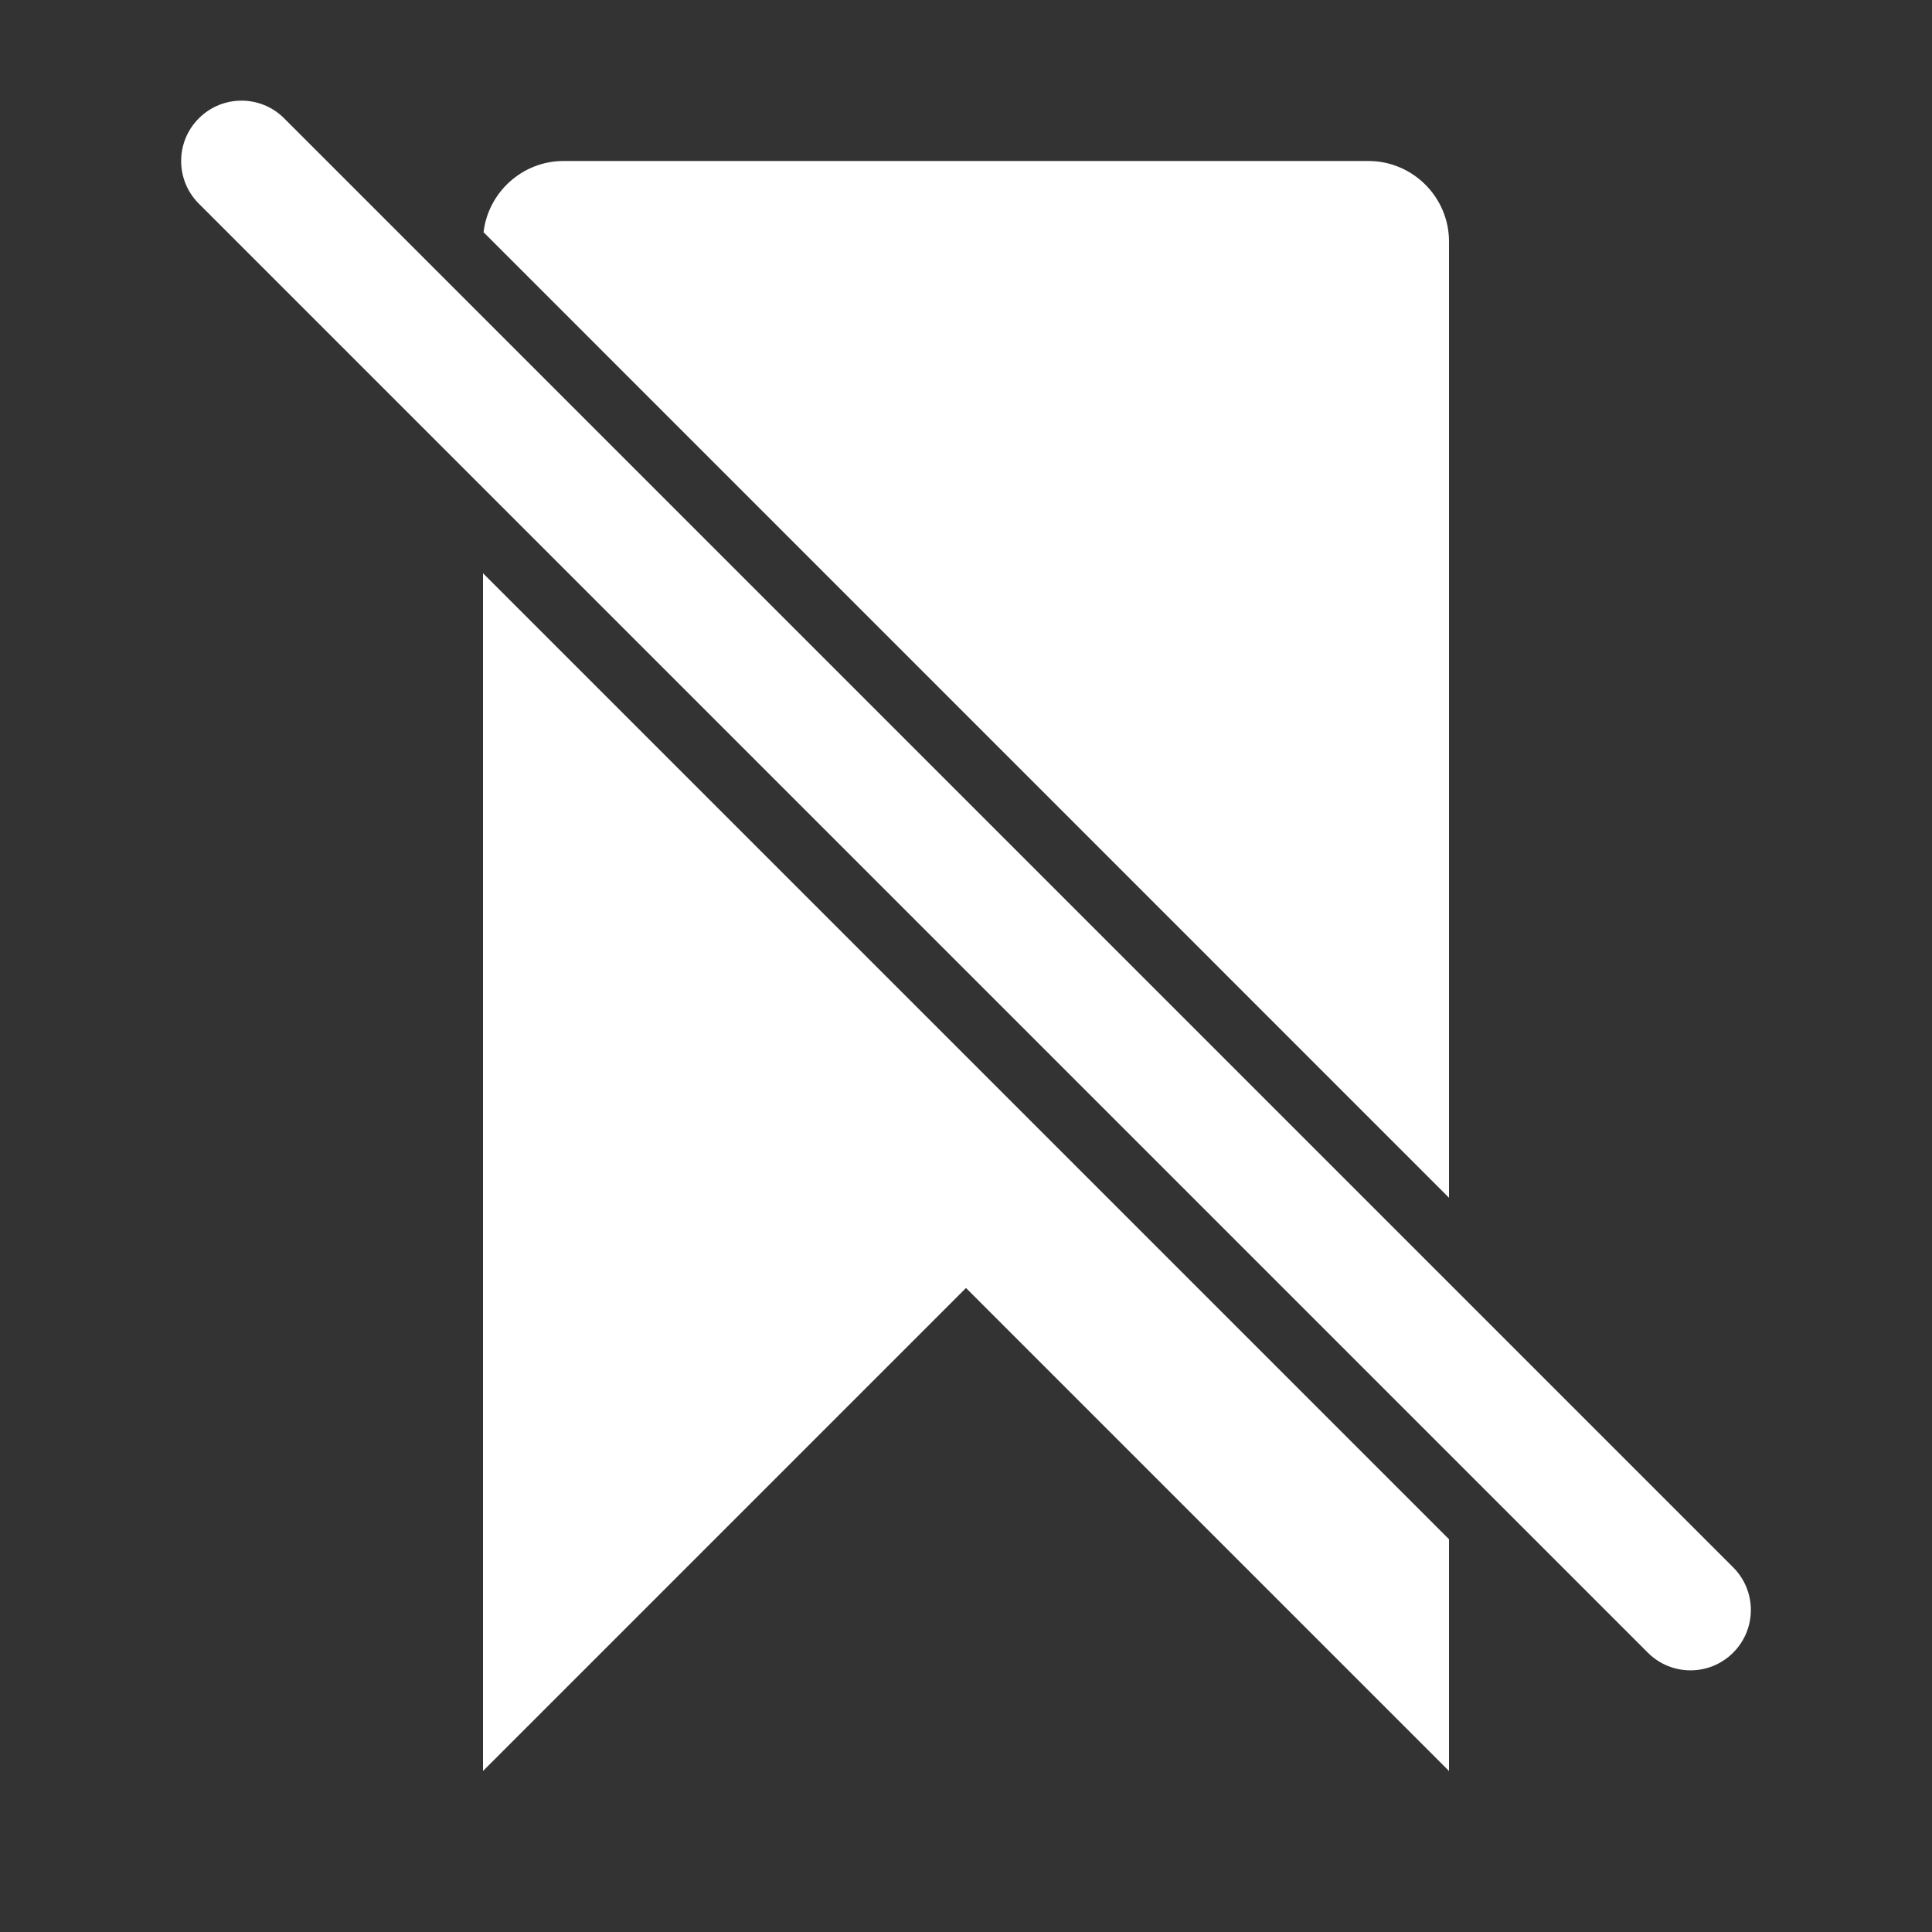 <svg width="24" height="24" viewBox="0 0 24 24" fill="none" xmlns="http://www.w3.org/2000/svg" data-reactroot="">
<rect x="0" y="0" width="24" height="24" fill="#333333" stroke="none"/>
<path fill="#ffffff" d="M6 7.121V22L12 16L18 22V19.121L6 7.121ZM18 14.879V3C18 2.45 17.55 2 17 2H7C6.489 2 6.064 2.389 6.007 2.885L18 14.879Z" clip-rule="evenodd" fill-rule="evenodd" undefined="1"></path>
<path fill="#ffffff" d="M2.47 1.47C2.763 1.177 3.237 1.177 3.53 1.47L21.53 19.47C21.823 19.763 21.823 20.237 21.53 20.53C21.237 20.823 20.763 20.823 20.47 20.53L2.47 2.53C2.177 2.237 2.177 1.763 2.47 1.47Z" clip-rule="evenodd" fill-rule="evenodd" undefined="1"></path>
</svg>
